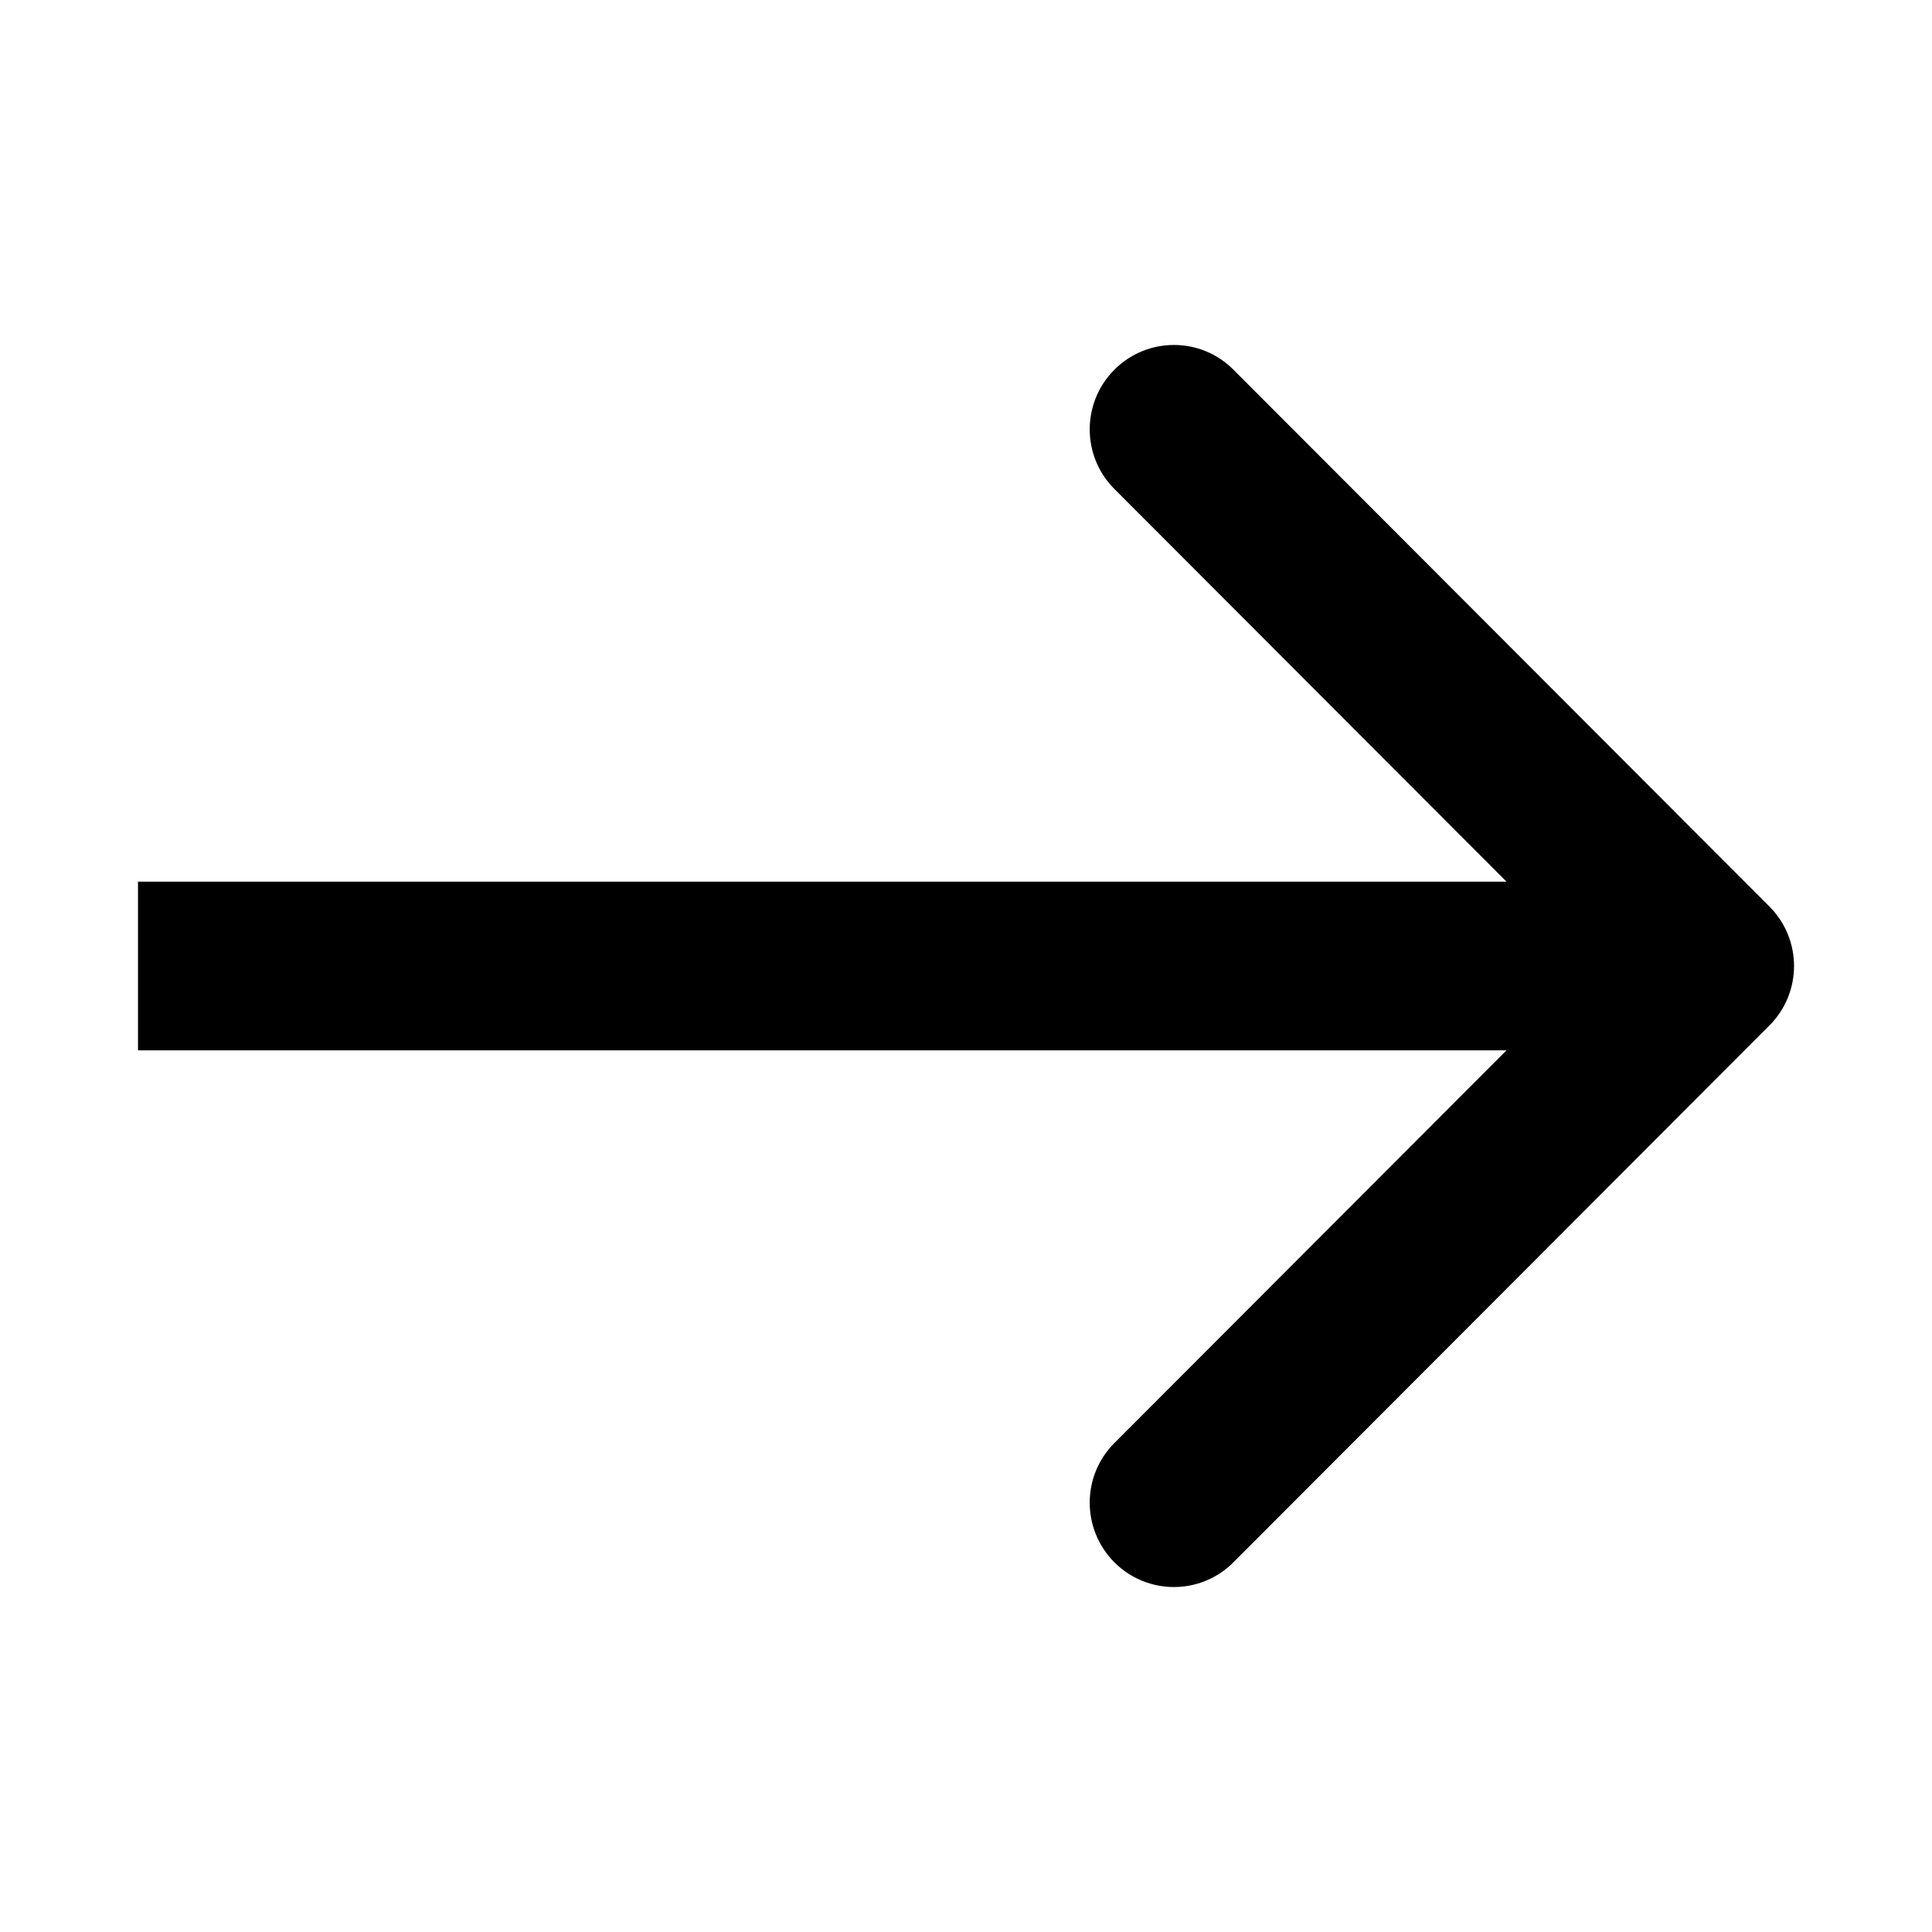 <svg width="14" height="14" viewBox="0 0 14 14" fill="none" xmlns="http://www.w3.org/2000/svg">
<path fill-rule="evenodd" clip-rule="evenodd" d="M8.938 2.679L12.821 6.568C13.06 6.807 13.06 7.193 12.821 7.432L8.938 11.321C8.7 11.56 8.314 11.56 8.075 11.321C7.837 11.082 7.837 10.695 8.075 10.457L10.917 7.611L1 7.611L1 6.389L10.917 6.389L8.075 3.543C7.837 3.305 7.837 2.918 8.075 2.679C8.314 2.44 8.7 2.44 8.938 2.679Z" fill="black"/>
</svg>
